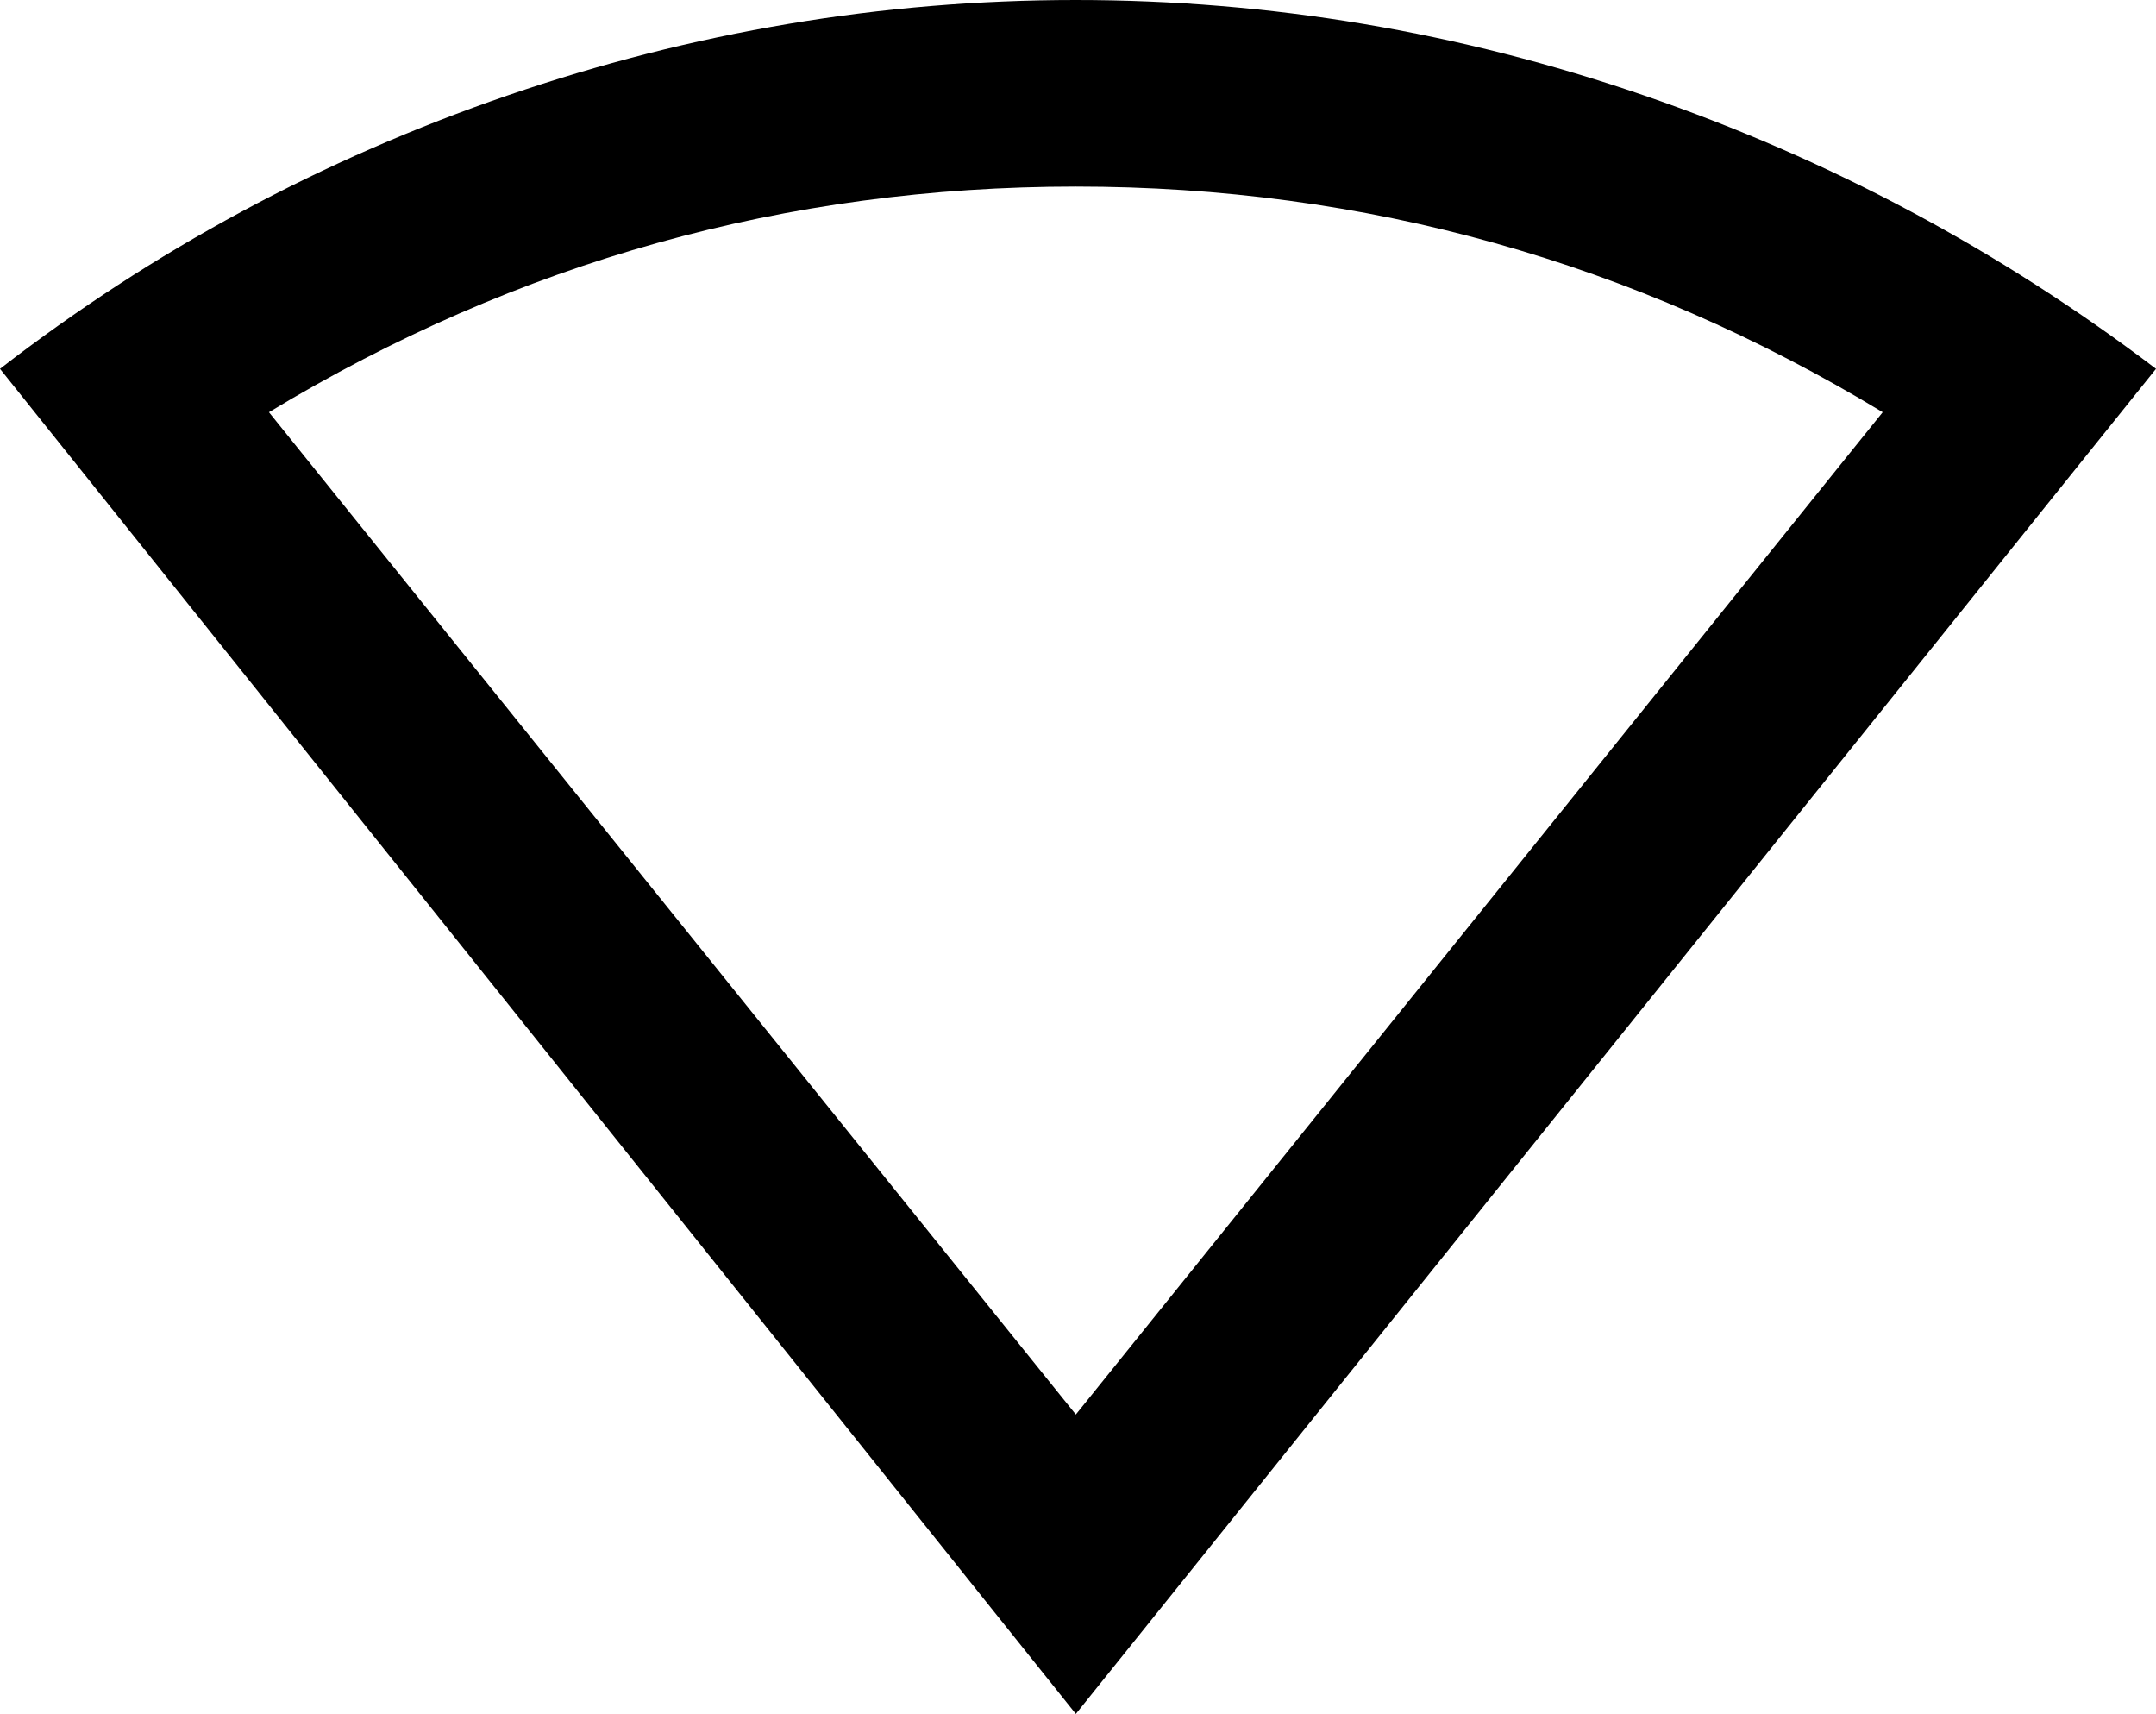 <svg xmlns="http://www.w3.org/2000/svg" viewBox="8 -11 497 395">
      <g transform="scale(1 -1) translate(0 -373)">
        <path d="M256 384Q189 384 125.0 362.0Q61 340 8 299L256 -11L505 299Q451 340 387.0 362.0Q323 384 256 384ZM256 341Q356 341 442 289L256 58L70 289Q156 341 256 341Z" />
      </g>
    </svg>